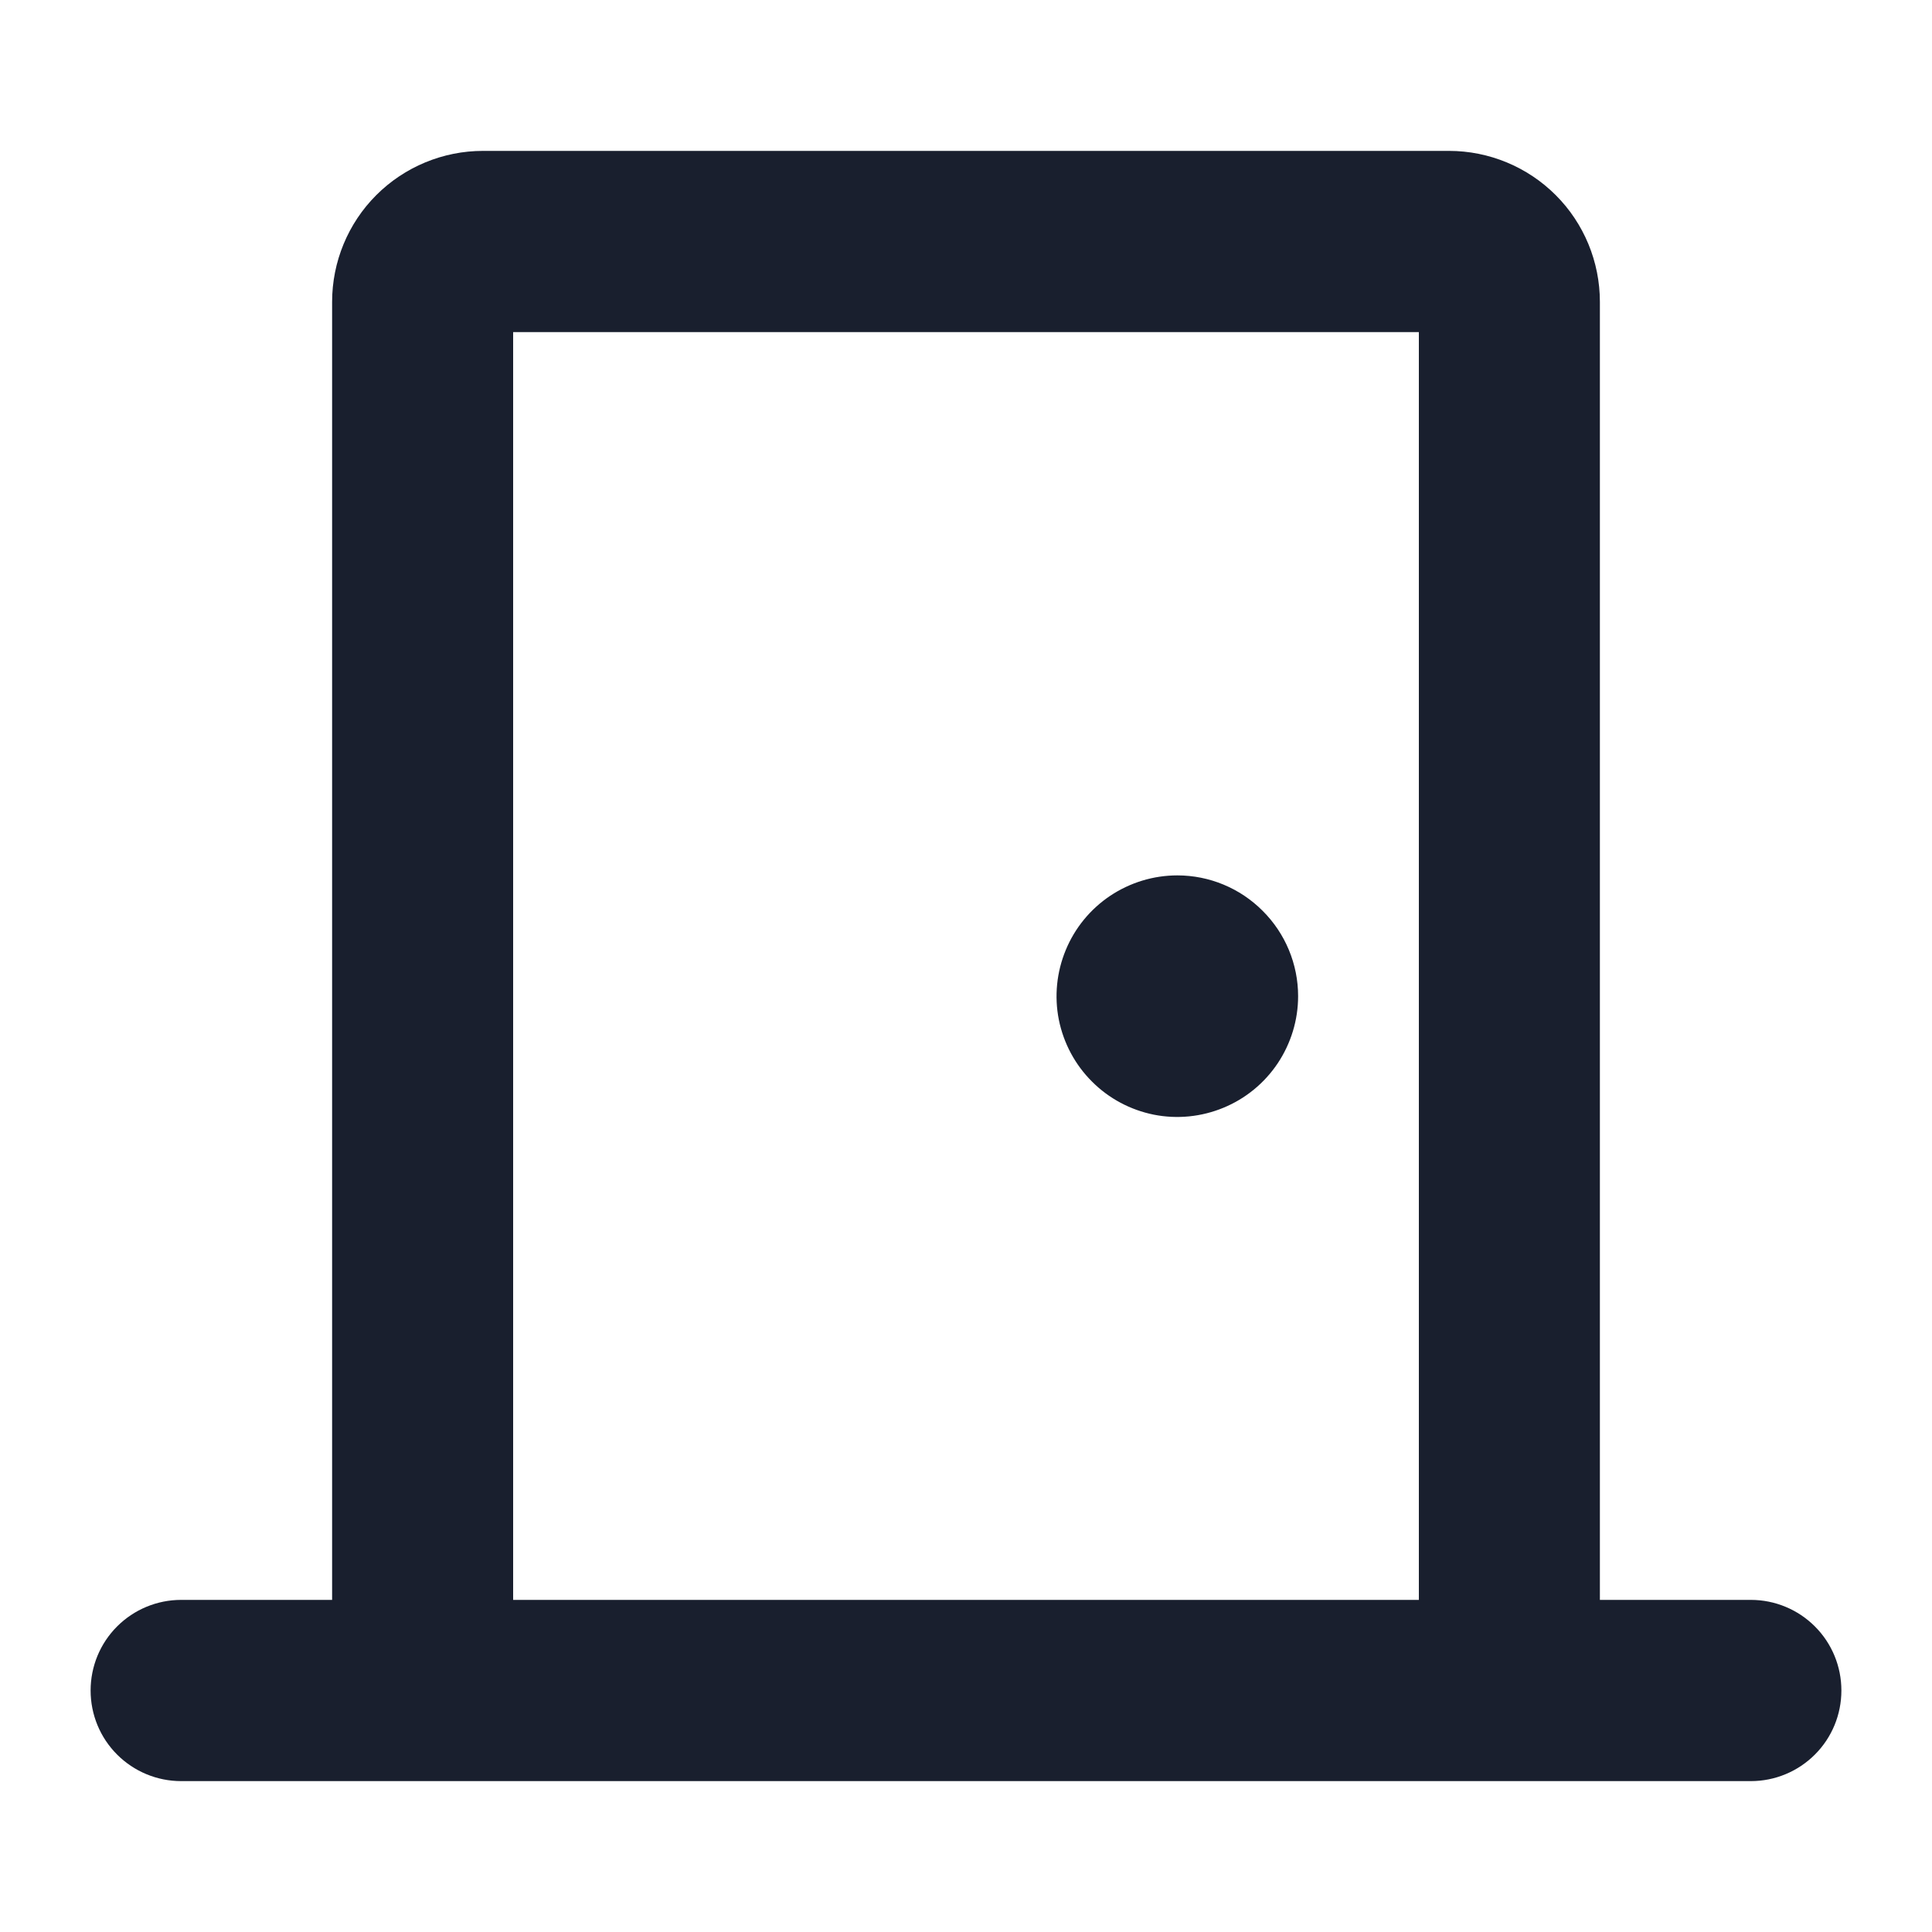 <svg width="20" height="20" viewBox="0 0 20 20" fill="none" xmlns="http://www.w3.org/2000/svg">
<path d="M18.125 16.562H16.562V3.125C16.562 2.711 16.398 2.313 16.105 2.02C15.812 1.727 15.414 1.562 15 1.562H5C4.586 1.562 4.188 1.727 3.895 2.02C3.602 2.313 3.438 2.711 3.438 3.125V16.562H1.875C1.626 16.562 1.388 16.661 1.212 16.837C1.036 17.013 0.938 17.251 0.938 17.5C0.938 17.749 1.036 17.987 1.212 18.163C1.388 18.339 1.626 18.438 1.875 18.438H18.125C18.374 18.438 18.612 18.339 18.788 18.163C18.964 17.987 19.062 17.749 19.062 17.5C19.062 17.251 18.964 17.013 18.788 16.837C18.612 16.661 18.374 16.562 18.125 16.562ZM5.312 3.438H14.688V16.562H5.312V3.438ZM13.438 10.312C13.438 10.56 13.364 10.801 13.227 11.007C13.089 11.213 12.894 11.373 12.666 11.467C12.437 11.562 12.186 11.587 11.944 11.539C11.701 11.49 11.478 11.371 11.304 11.196C11.129 11.022 11.01 10.799 10.961 10.556C10.913 10.314 10.938 10.063 11.033 9.834C11.127 9.606 11.287 9.411 11.493 9.273C11.699 9.136 11.94 9.062 12.188 9.062C12.519 9.062 12.837 9.194 13.071 9.429C13.306 9.663 13.438 9.981 13.438 10.312Z" fill="#191F2E"/>
</svg>
